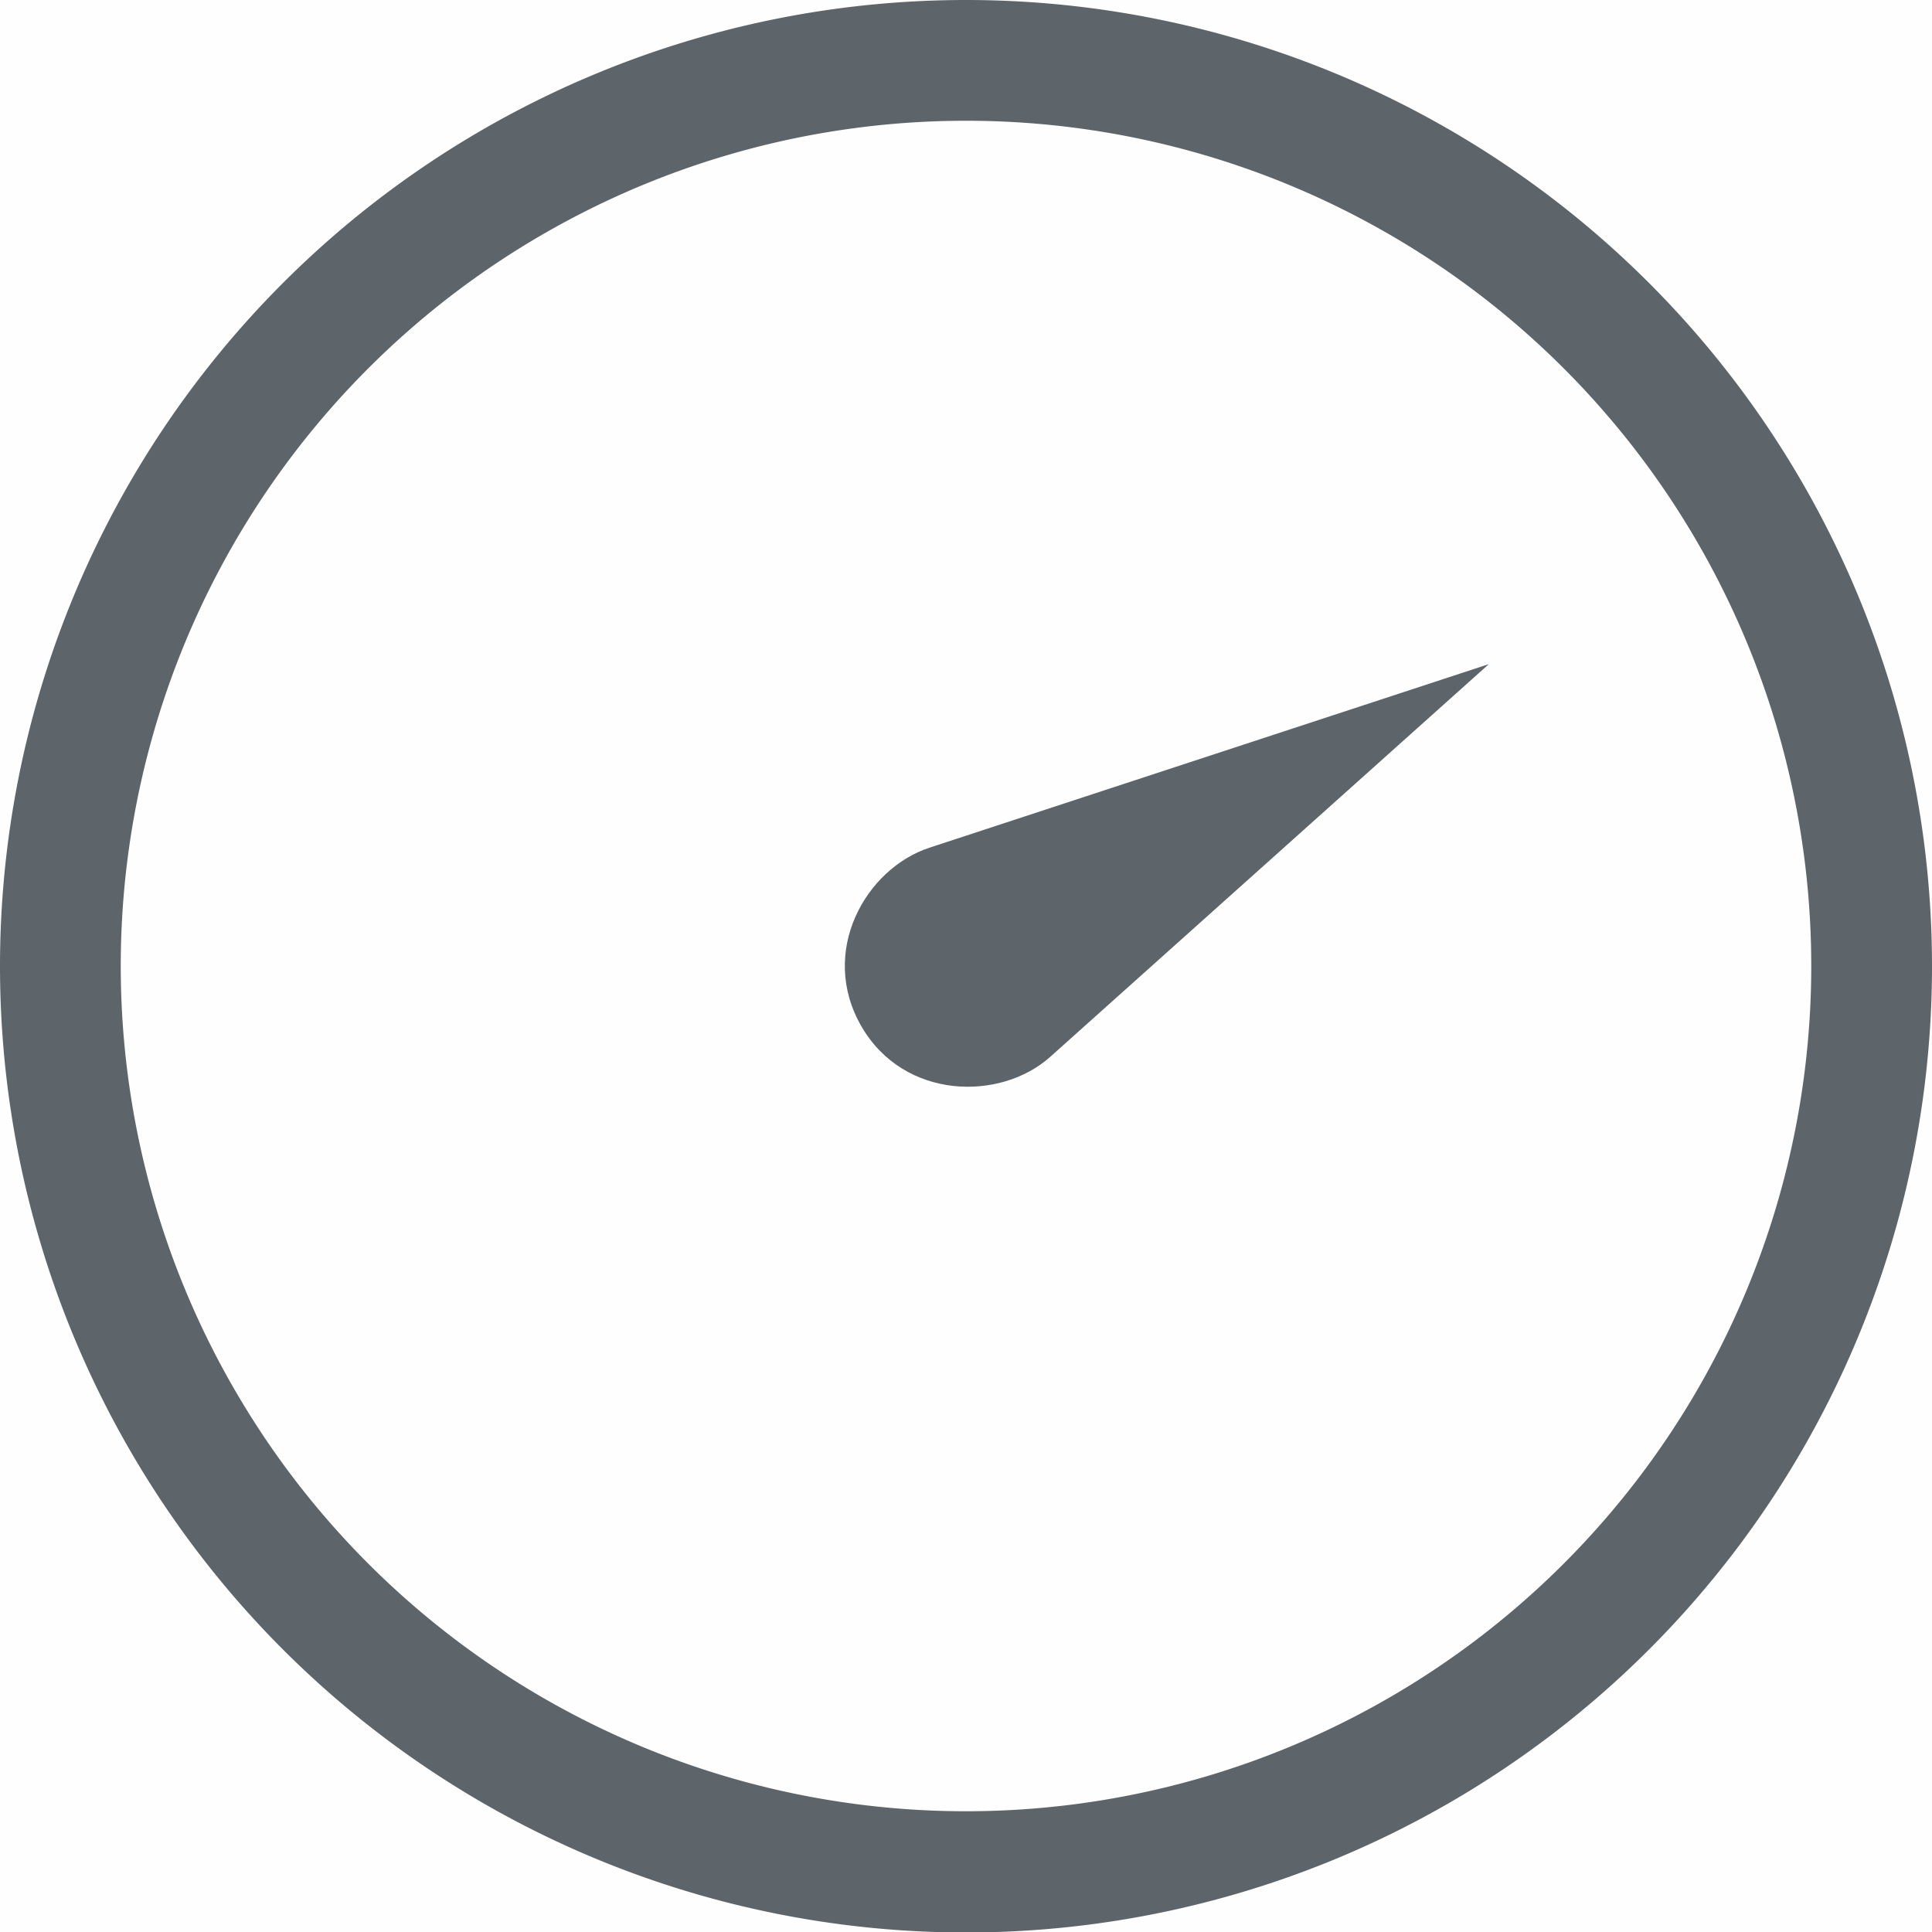 <svg version="1.1" viewBox="0 0 16 16" xmlns="http://www.w3.org/2000/svg">
 <path d="M0 .003h16v16H0z" color="#bebebe" fill="gray" fill-opacity=".01"/>
 <path d="m8 0a8 8.002 0 0 0-8 8.002 8 8.002 0 0 0 8 8.002 8 8.002 0 0 0 8-8.002 8 8.002 0 0 0-8-8.002zm0 1a7 7 0 0 1 7 7 7 7 0 0 1-7 7 7 7 0 0 1-7-7 7 7 0 0 1 7-7z" fill="#5d656b" fill-rule="evenodd"/>
 <path d="m12.33 5.5-3.632 3.252c-0.413 0.37-1.212 0.357-1.564-0.252-0.358-0.619 0.037-1.308 0.564-1.48z" fill="#5d656b" fill-rule="evenodd"/>
</svg>
